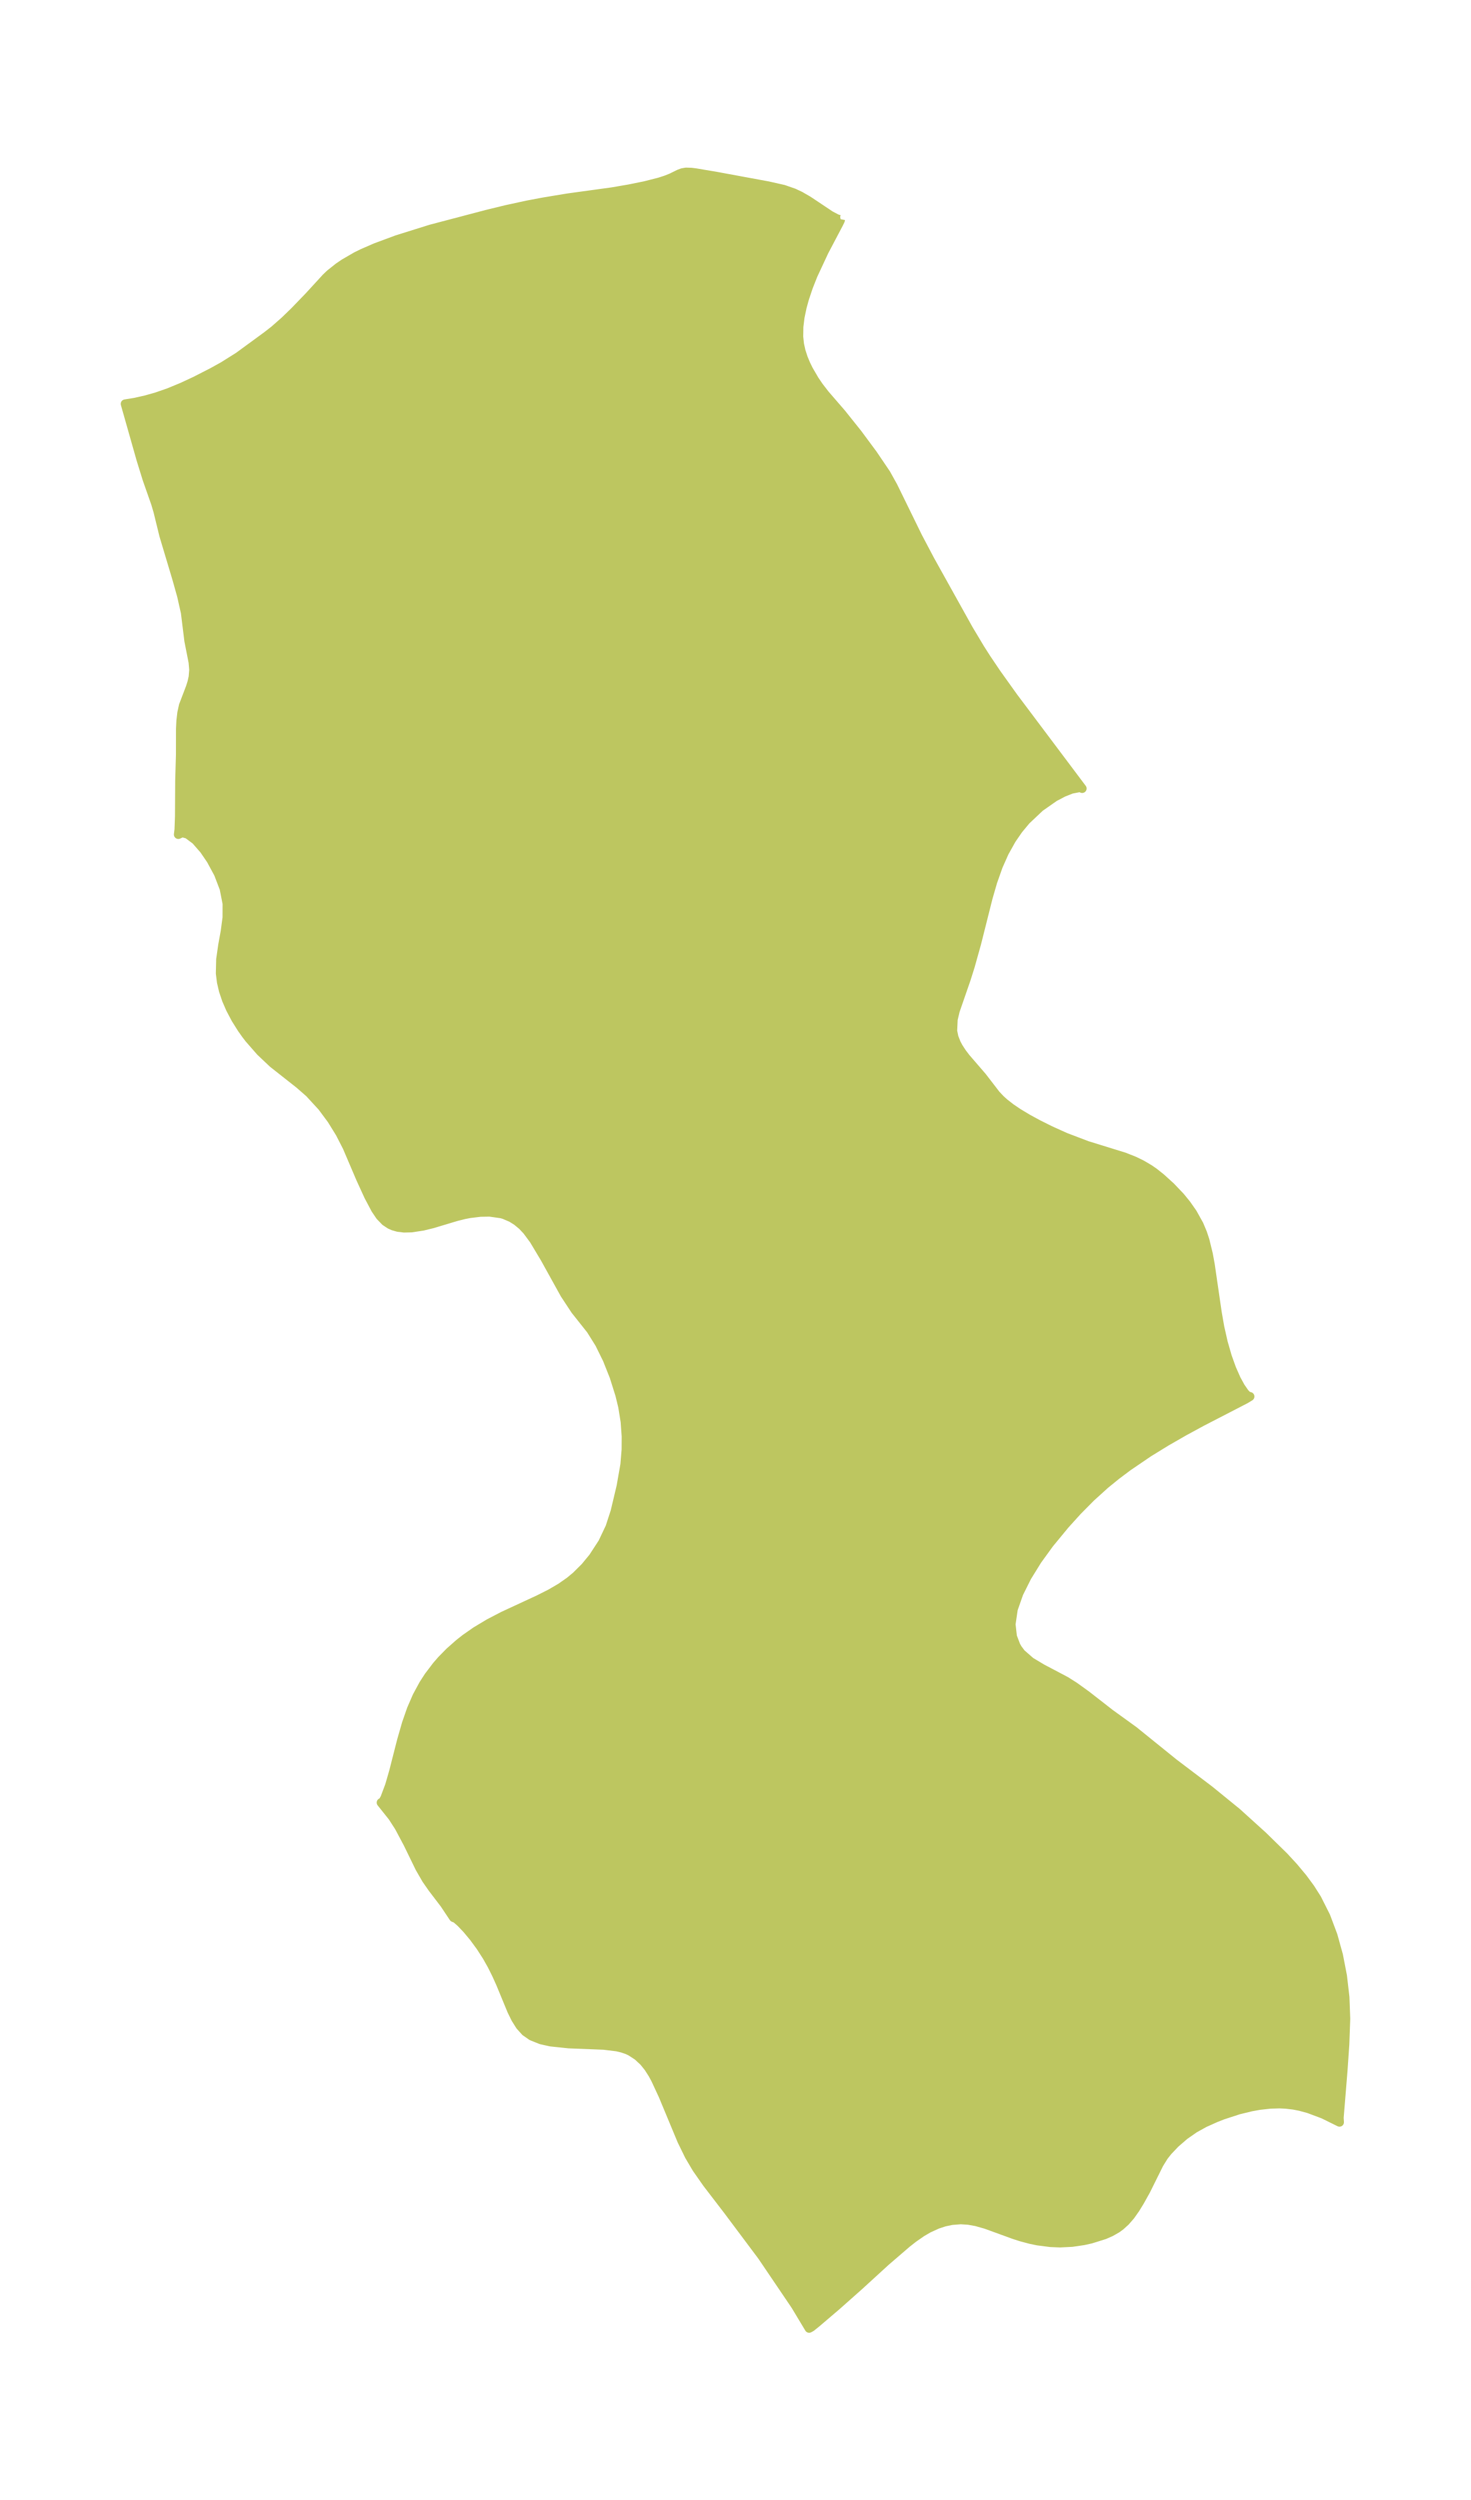 <?xml version="1.0" encoding="UTF-8"?>
<!DOCTYPE svg  PUBLIC '-//W3C//DTD SVG 1.1//EN'  'http://www.w3.org/Graphics/SVG/1.1/DTD/svg11.dtd'>
<svg width="165.07pt" height="280.51pt" version="1.1" viewBox="0 0 165.07 280.51" xmlns="http://www.w3.org/2000/svg" xmlns:xlink="http://www.w3.org/1999/xlink">
 <defs>
  <style type="text/css">*{stroke-linejoin: round; stroke-linecap: butt}</style>
 </defs>
 <g id="figure_1">
  <g id="patch_1">
   <path d="m0 280.51h165.07v-280.51h-165.07v280.51z" fill="none"/>
  </g>
  <g id="axes_1">
   <g id="PatchCollection_1">
    <defs>
     <path id="m38db1c2123" d="m94.332-255.92-0.027 0.138-0.188 0.382-1.627 3.087-1.244 2.667-0.515 1.303-0.439 1.303-0.274 0.99-0.232 1.109-0.135 1.085-0.017 1.138 0.088 0.821 0.171 0.774 0.243 0.751 0.285 0.694 0.33 0.675 0.667 1.141 0.488 0.716 0.682 0.882 1.855 2.146 1.8 2.252 1.722 2.326 1.476 2.181 0.788 1.42 2.775 5.669 1.373 2.601 4.322 7.76 1.3 2.172 0.69 1.081 1.139 1.689 1.895 2.652 7.714 10.27-0.231-0.108-0.972 0.19-0.905 0.359-1.005 0.528-1.629 1.14-1.545 1.459-0.856 1.029-0.768 1.113-0.816 1.461-0.683 1.536-0.622 1.76-0.517 1.788-1.287 5.117-0.715 2.558-0.452 1.434-1.235 3.567-0.23 0.971-0.059 1.302 0.146 0.706 0.259 0.663 0.242 0.455 0.411 0.631 0.429 0.562 1.838 2.131 1.527 1.984 0.499 0.531 0.449 0.405 0.727 0.566 0.806 0.547 1.086 0.653 1.135 0.617 1.399 0.699 1.688 0.762 2.423 0.923 4.195 1.299 1.146 0.456 0.804 0.393 0.854 0.504 0.538 0.371 0.784 0.625 1.101 1.002 1.062 1.117 0.682 0.837 0.687 0.98 0.734 1.319 0.391 0.934 0.271 0.826 0.378 1.549 0.211 1.15 0.794 5.441 0.284 1.613 0.387 1.71 0.455 1.577 0.482 1.344 0.525 1.19 0.482 0.879 0.467 0.672 0.315 0.32 0.265 0.067-0.526 0.318-4.885 2.523-1.975 1.073-2.009 1.153-1.986 1.222-2.303 1.568-1.308 0.982-1.258 1.022-1.607 1.455-1.5 1.515-1.401 1.549-1.756 2.131-1.349 1.862-1.152 1.864-0.918 1.838-0.625 1.783-0.25 1.694 0.156 1.378 0.387 1.022 0.203 0.352 0.391 0.522 1.052 0.919 1.276 0.764 2.673 1.41 0.984 0.623 1.332 0.961 2.648 2.062 2.662 1.924 4.495 3.632 4.003 3.031 3.082 2.508 2.923 2.647 2.354 2.305 1.095 1.187 1.033 1.24 0.826 1.122 0.749 1.179 1.002 1.993 0.8 2.129 0.62 2.238 0.448 2.322 0.275 2.38 0.091 2.409-0.105 2.868-0.206 2.997-0.429 5.246 0.032 0.499-1.81-0.894-1.65-0.618-0.954-0.259-0.725-0.143-0.887-0.106-0.706-0.032-1.019 0.029-1.215 0.135-0.954 0.172-1.415 0.346-1.759 0.573-0.781 0.305-1.288 0.578-1.111 0.616-1.11 0.773-1.05 0.908-0.814 0.856-0.454 0.572-0.539 0.869-1.483 2.989-0.674 1.208-0.504 0.823-0.548 0.779-0.567 0.651-0.558 0.506-0.425 0.307-0.66 0.377-0.719 0.316-1.526 0.476-0.809 0.179-1.287 0.191-1.357 0.068-1.061-0.043-1.441-0.186-0.829-0.171-1.047-0.281-0.743-0.238-3.212-1.169-1.077-0.303-0.875-0.157-0.861-0.054-1.005 0.078-0.813 0.172-0.804 0.262-0.994 0.453-0.74 0.431-0.949 0.658-0.729 0.571-2.374 2.043-2.991 2.735-2.509 2.227-2.27 1.938-0.588 0.472-0.242 0.136-1.539-2.561-3.752-5.543-3.823-5.109-2.352-3.066-1.161-1.661-0.834-1.412-0.838-1.716-2.104-5.059-0.845-1.82-0.33-0.605-0.456-0.711-0.512-0.64-0.696-0.649-0.783-0.509-0.36-0.17-0.573-0.2-0.603-0.144-1.494-0.182-3.926-0.156-2.017-0.213-1.082-0.241-1.048-0.42-0.719-0.501-0.593-0.66-0.498-0.794-0.439-0.892-1.262-3.058-0.457-1.015-0.505-1.012-0.557-0.991-0.722-1.122-0.762-1.038-0.759-0.913-0.681-0.716-0.537-0.471-0.284-0.112-1.023-1.534-1.35-1.771-0.684-0.984-0.735-1.272-1.332-2.737-0.995-1.87-0.733-1.137-1.276-1.599 0.109-0.033 0.099-0.109 0.212-0.378 0.521-1.386 0.449-1.549 0.899-3.524 0.541-1.885 0.56-1.609 0.632-1.456 0.734-1.354 0.57-0.882 0.908-1.196 0.554-0.636 0.895-0.912 1.081-0.955 0.702-0.551 1.17-0.817 1.462-0.878 1.601-0.833 4.006-1.857 1.295-0.653 1.149-0.67 1-0.698 0.73-0.606 1.007-1.001 0.896-1.088 1.068-1.64 0.828-1.744 0.57-1.753 0.675-2.842 0.426-2.438 0.137-1.669 0.008-1.488-0.118-1.644-0.272-1.692-0.329-1.349-0.64-2.03-0.765-1.923-0.869-1.765-0.965-1.545-1.758-2.216-1.178-1.79-2.225-4.018-1.234-2.062-0.768-1.038-0.54-0.576-0.62-0.511-0.605-0.375-0.818-0.347-0.307-0.088-1.3-0.183-1.057 0.018-1.192 0.145-0.59 0.115-0.9 0.223-2.663 0.801-1.089 0.267-1.294 0.198-0.831 0.019-0.673-0.084-0.535-0.152-0.348-0.153-0.537-0.353-0.591-0.612-0.514-0.762-0.776-1.466-0.895-1.953-1.521-3.563-0.797-1.554-0.936-1.515-1.067-1.439-1.421-1.546-1.128-0.986-2.972-2.344-1.398-1.323-1.278-1.462-0.374-0.489-0.446-0.63-0.682-1.088-0.592-1.12-0.439-1.011-0.346-1.023-0.229-0.977-0.12-0.976 0.037-1.574 0.224-1.562 0.282-1.559 0.209-1.562 0.005-1.567-0.334-1.698-0.634-1.657-0.84-1.555-0.777-1.138-0.932-1.067-0.901-0.672-0.62-0.167-0.427 0.2 0.068-0.551 0.054-1.48 0.025-4.013 0.084-2.935 0.005-2.877 0.046-0.915 0.102-0.875 0.181-0.823 0.779-2.041 0.182-0.579 0.13-0.585 0.065-0.804-0.072-0.844-0.474-2.411-0.391-3.161-0.422-1.879-0.542-1.932-1.446-4.829-0.672-2.737-0.253-0.858-0.961-2.738-0.673-2.168-1.781-6.281 1.113-0.18 1.232-0.279 1.209-0.344 1.37-0.477 1.498-0.621 1.441-0.671 1.964-1.004 1.22-0.68 1.685-1.059 3.185-2.332 0.816-0.637 1.169-1.028 1.117-1.082 1.603-1.662 1.931-2.104 0.43-0.411 0.965-0.768 0.625-0.424 1.353-0.784 0.692-0.342 1.483-0.646 2.395-0.889 3.79-1.187 6.331-1.666 2.142-0.521 2.334-0.508 1.814-0.343 2.703-0.449 5.052-0.695 1.866-0.32 1.783-0.361 1.634-0.415 0.728-0.235 0.643-0.258 0.817-0.404 0.392-0.147 0.411-0.072 0.595 0.018 0.526 0.069 2.35 0.398 5.726 1.056 1.748 0.394 1.146 0.399 0.717 0.337 0.889 0.513 2.511 1.675 0.698 0.365 0.287 0.097 0.155-0.029" stroke="#bdc660"/>
    </defs>
    <g clip-path="url(#p42694111e4)">
     <use y="280.512" fill="#bdc660" stroke="#bdc660" xlink:href="#m38db1c2123"/>
    </g>
   </g>
  </g>
 </g>
 <defs>
  <clipPath id="p42694111e4">
   <rect x="7.2" y="7.2" width="150.67" height="266.11"/>
  </clipPath>
 </defs>
</svg>
